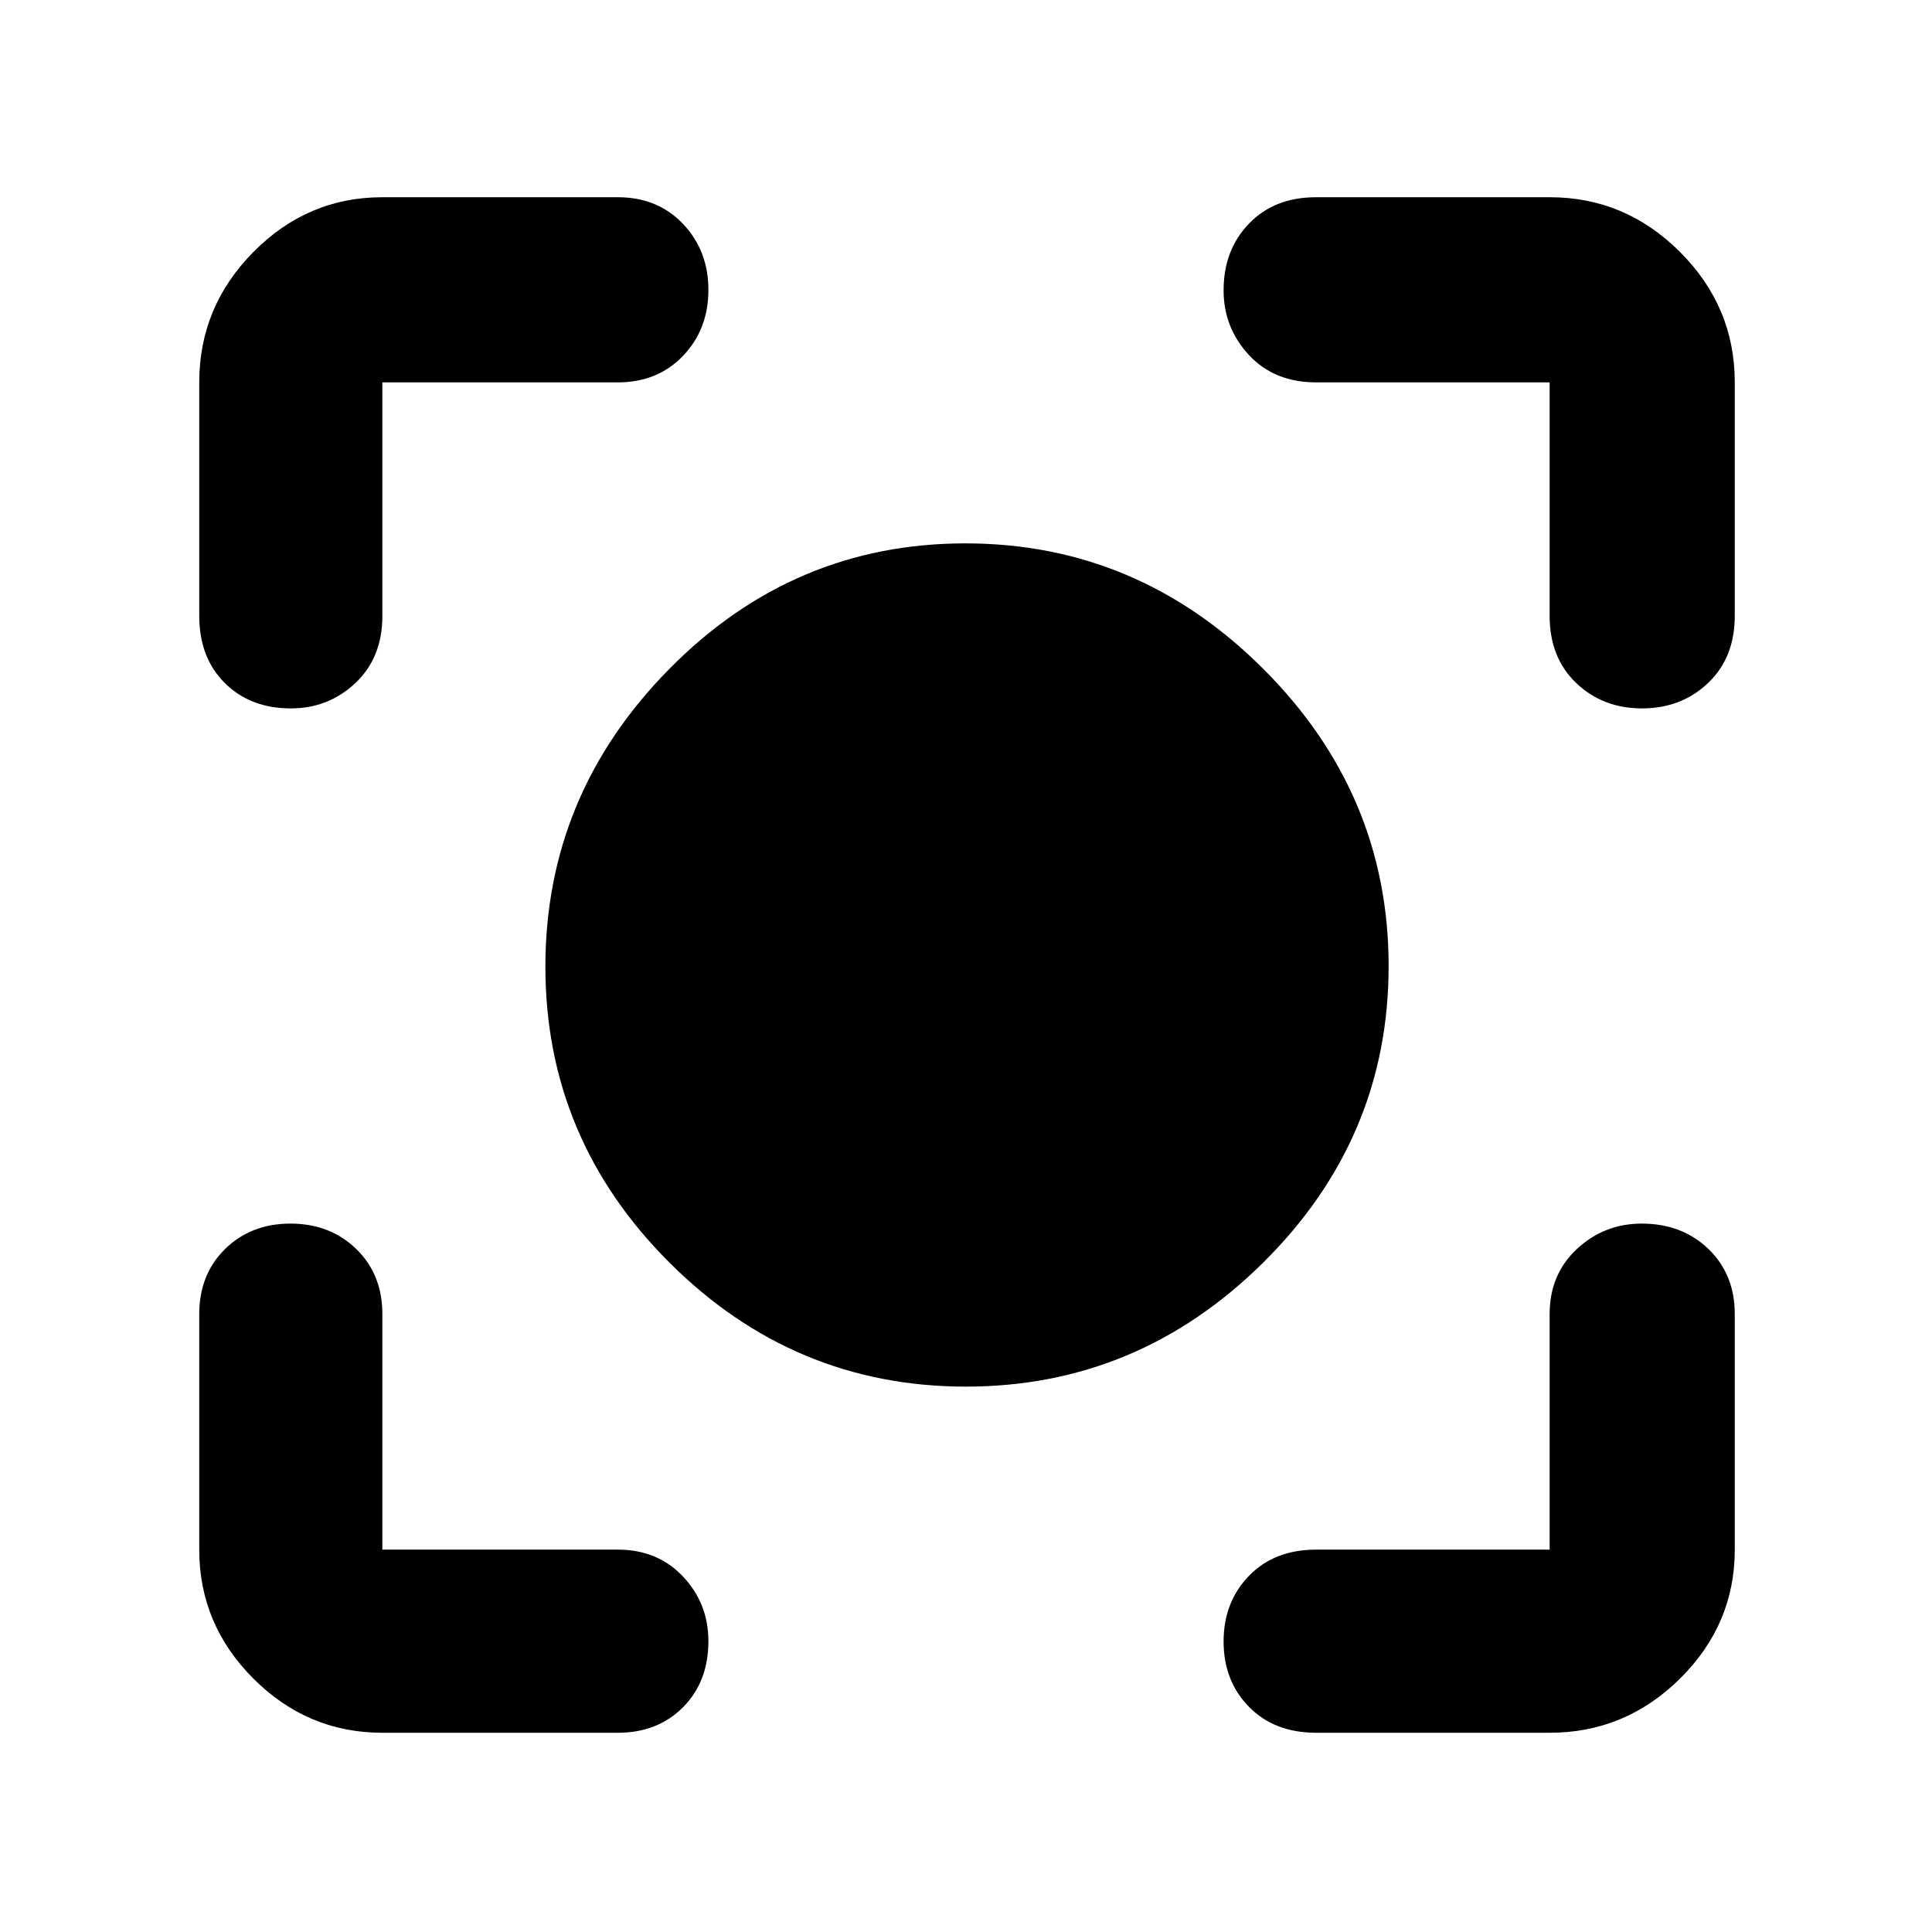<svg xmlns="http://www.w3.org/2000/svg" height="48" viewBox="0 -960 960 960" width="48"><path d="M479.95-271q-85.55 0-147.25-61.57Q271-394.13 271-479.68q0-85.54 61.57-147.93Q394.13-690 479.68-690q85.54 0 147.93 62.25Q690-565.49 690-479.95q0 85.55-62.25 147.25-62.26 61.7-147.8 61.7ZM190-99q-37.18 0-64.09-26.91Q99-152.82 99-190v-117q0-19.77 12.86-32.39Q124.72-352 144.36-352T177-339.39q13 12.62 13 32.39v117h117q19.77 0 32.39 13.38Q352-163.25 352-144.51q0 20.14-12.61 32.83Q326.77-99 307-99H190Zm580 0H654q-20.75 0-33.37-12.86Q608-124.72 608-144.36T620.63-177q12.62-13 33.37-13h116v-117q0-19.77 13.56-32.39Q797.12-352 815.77-352q20.05 0 33.14 12.61Q862-326.77 862-307v117q0 37.18-27.21 64.09Q807.59-99 770-99ZM99-654v-116q0-37.59 26.91-64.79Q152.82-862 190-862h117q19.77 0 32.39 13.26Q352-835.47 352-815.92t-12.61 32.74Q326.77-770 307-770H190v116q0 20.75-13.38 33.37Q163.25-608 144.51-608q-20.14 0-32.83-12.63Q99-633.25 99-654Zm671 0v-116H654q-20.75 0-33.37-13.56Q608-797.12 608-815.77q0-20.05 12.63-33.14Q633.25-862 654-862h116q37.59 0 64.79 27.21Q862-807.59 862-770v116q0 20.75-13.26 33.37Q835.47-608 815.92-608t-32.74-12.63Q770-633.25 770-654Z"/></svg>